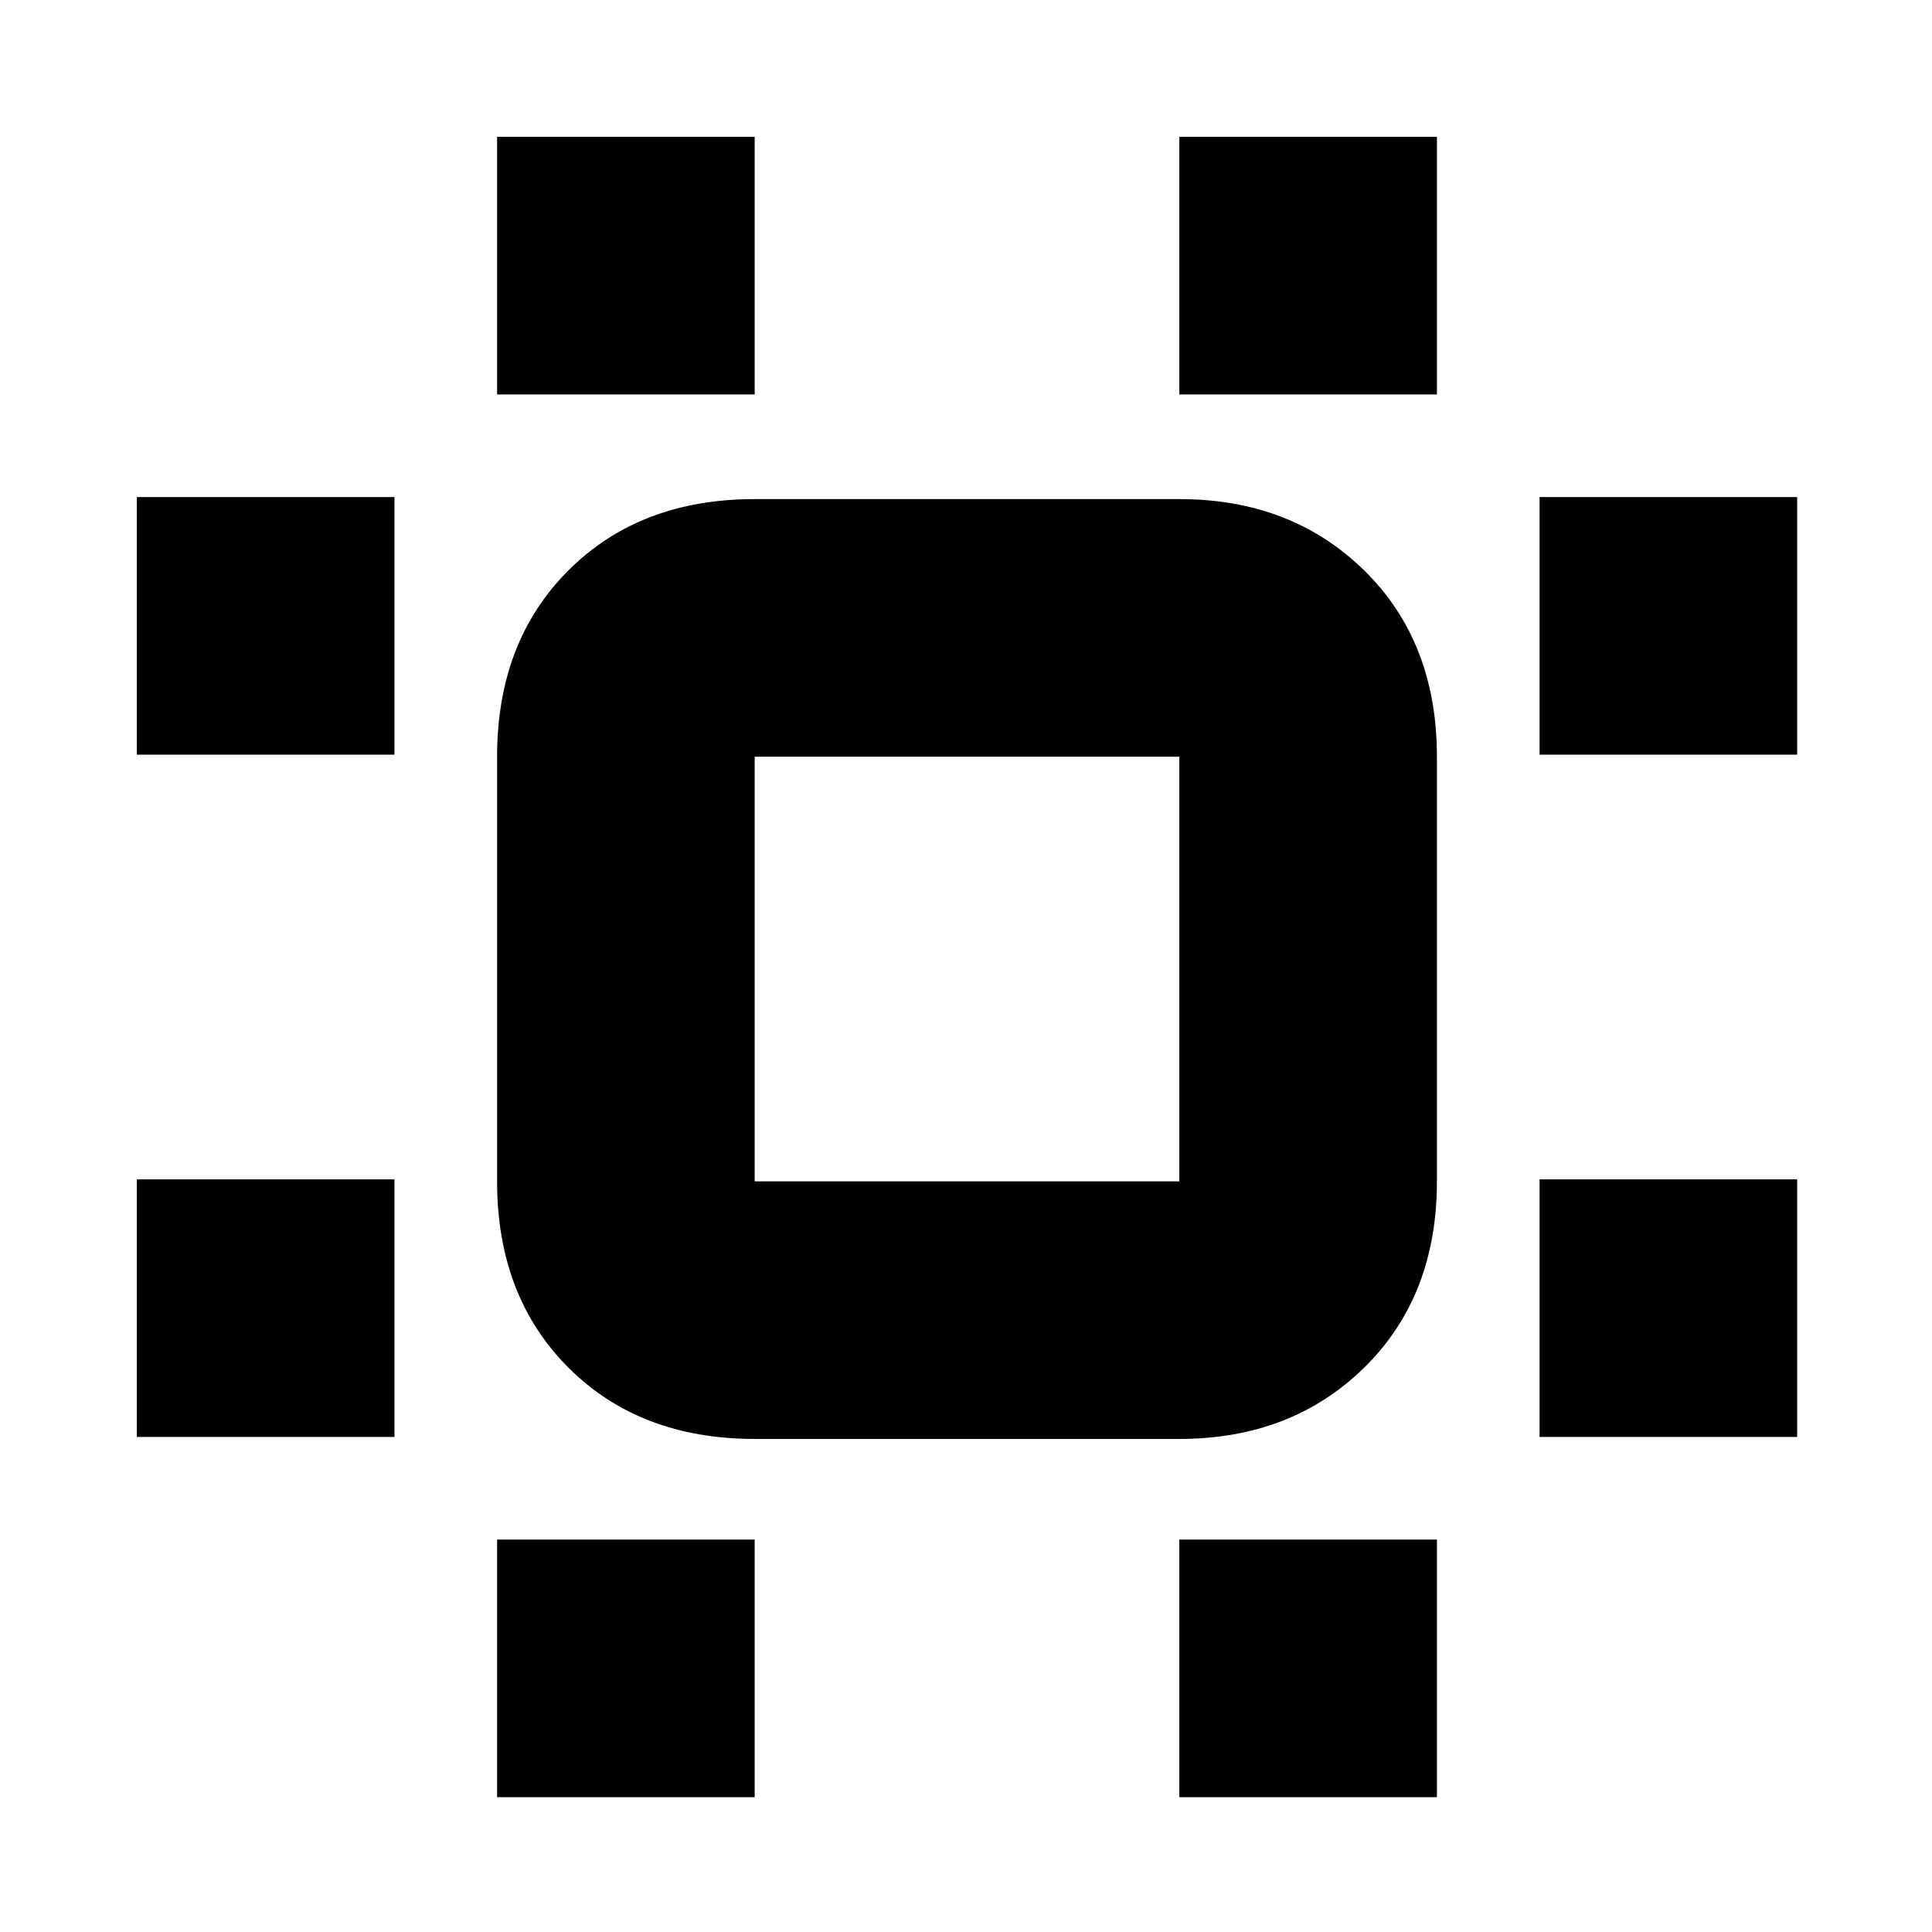 <svg xmlns="http://www.w3.org/2000/svg" height="20" viewBox="0 96 960 960" width="20"><path d="M68 810V682h128v128H68Zm0-339V343h128v128H68Zm179 518V861h128v128H247Zm0-697V164h128v128H247Zm339 697V861h128v128H586Zm0-697V164h128v128H586Zm179 518V682h128v128H765Zm0-339V343h128v128H765ZM375 811q-57.125 0-92.562-35.438Q247 740.125 247 683V472q0-57.125 35.438-92.562Q317.875 344 375 344h211q55.725 0 91.862 35.438Q714 414.875 714 472v211q0 57.125-36.138 92.562Q641.725 811 586 811H375Zm0-128h211V472H375v211Zm105-106Z"/></svg>
